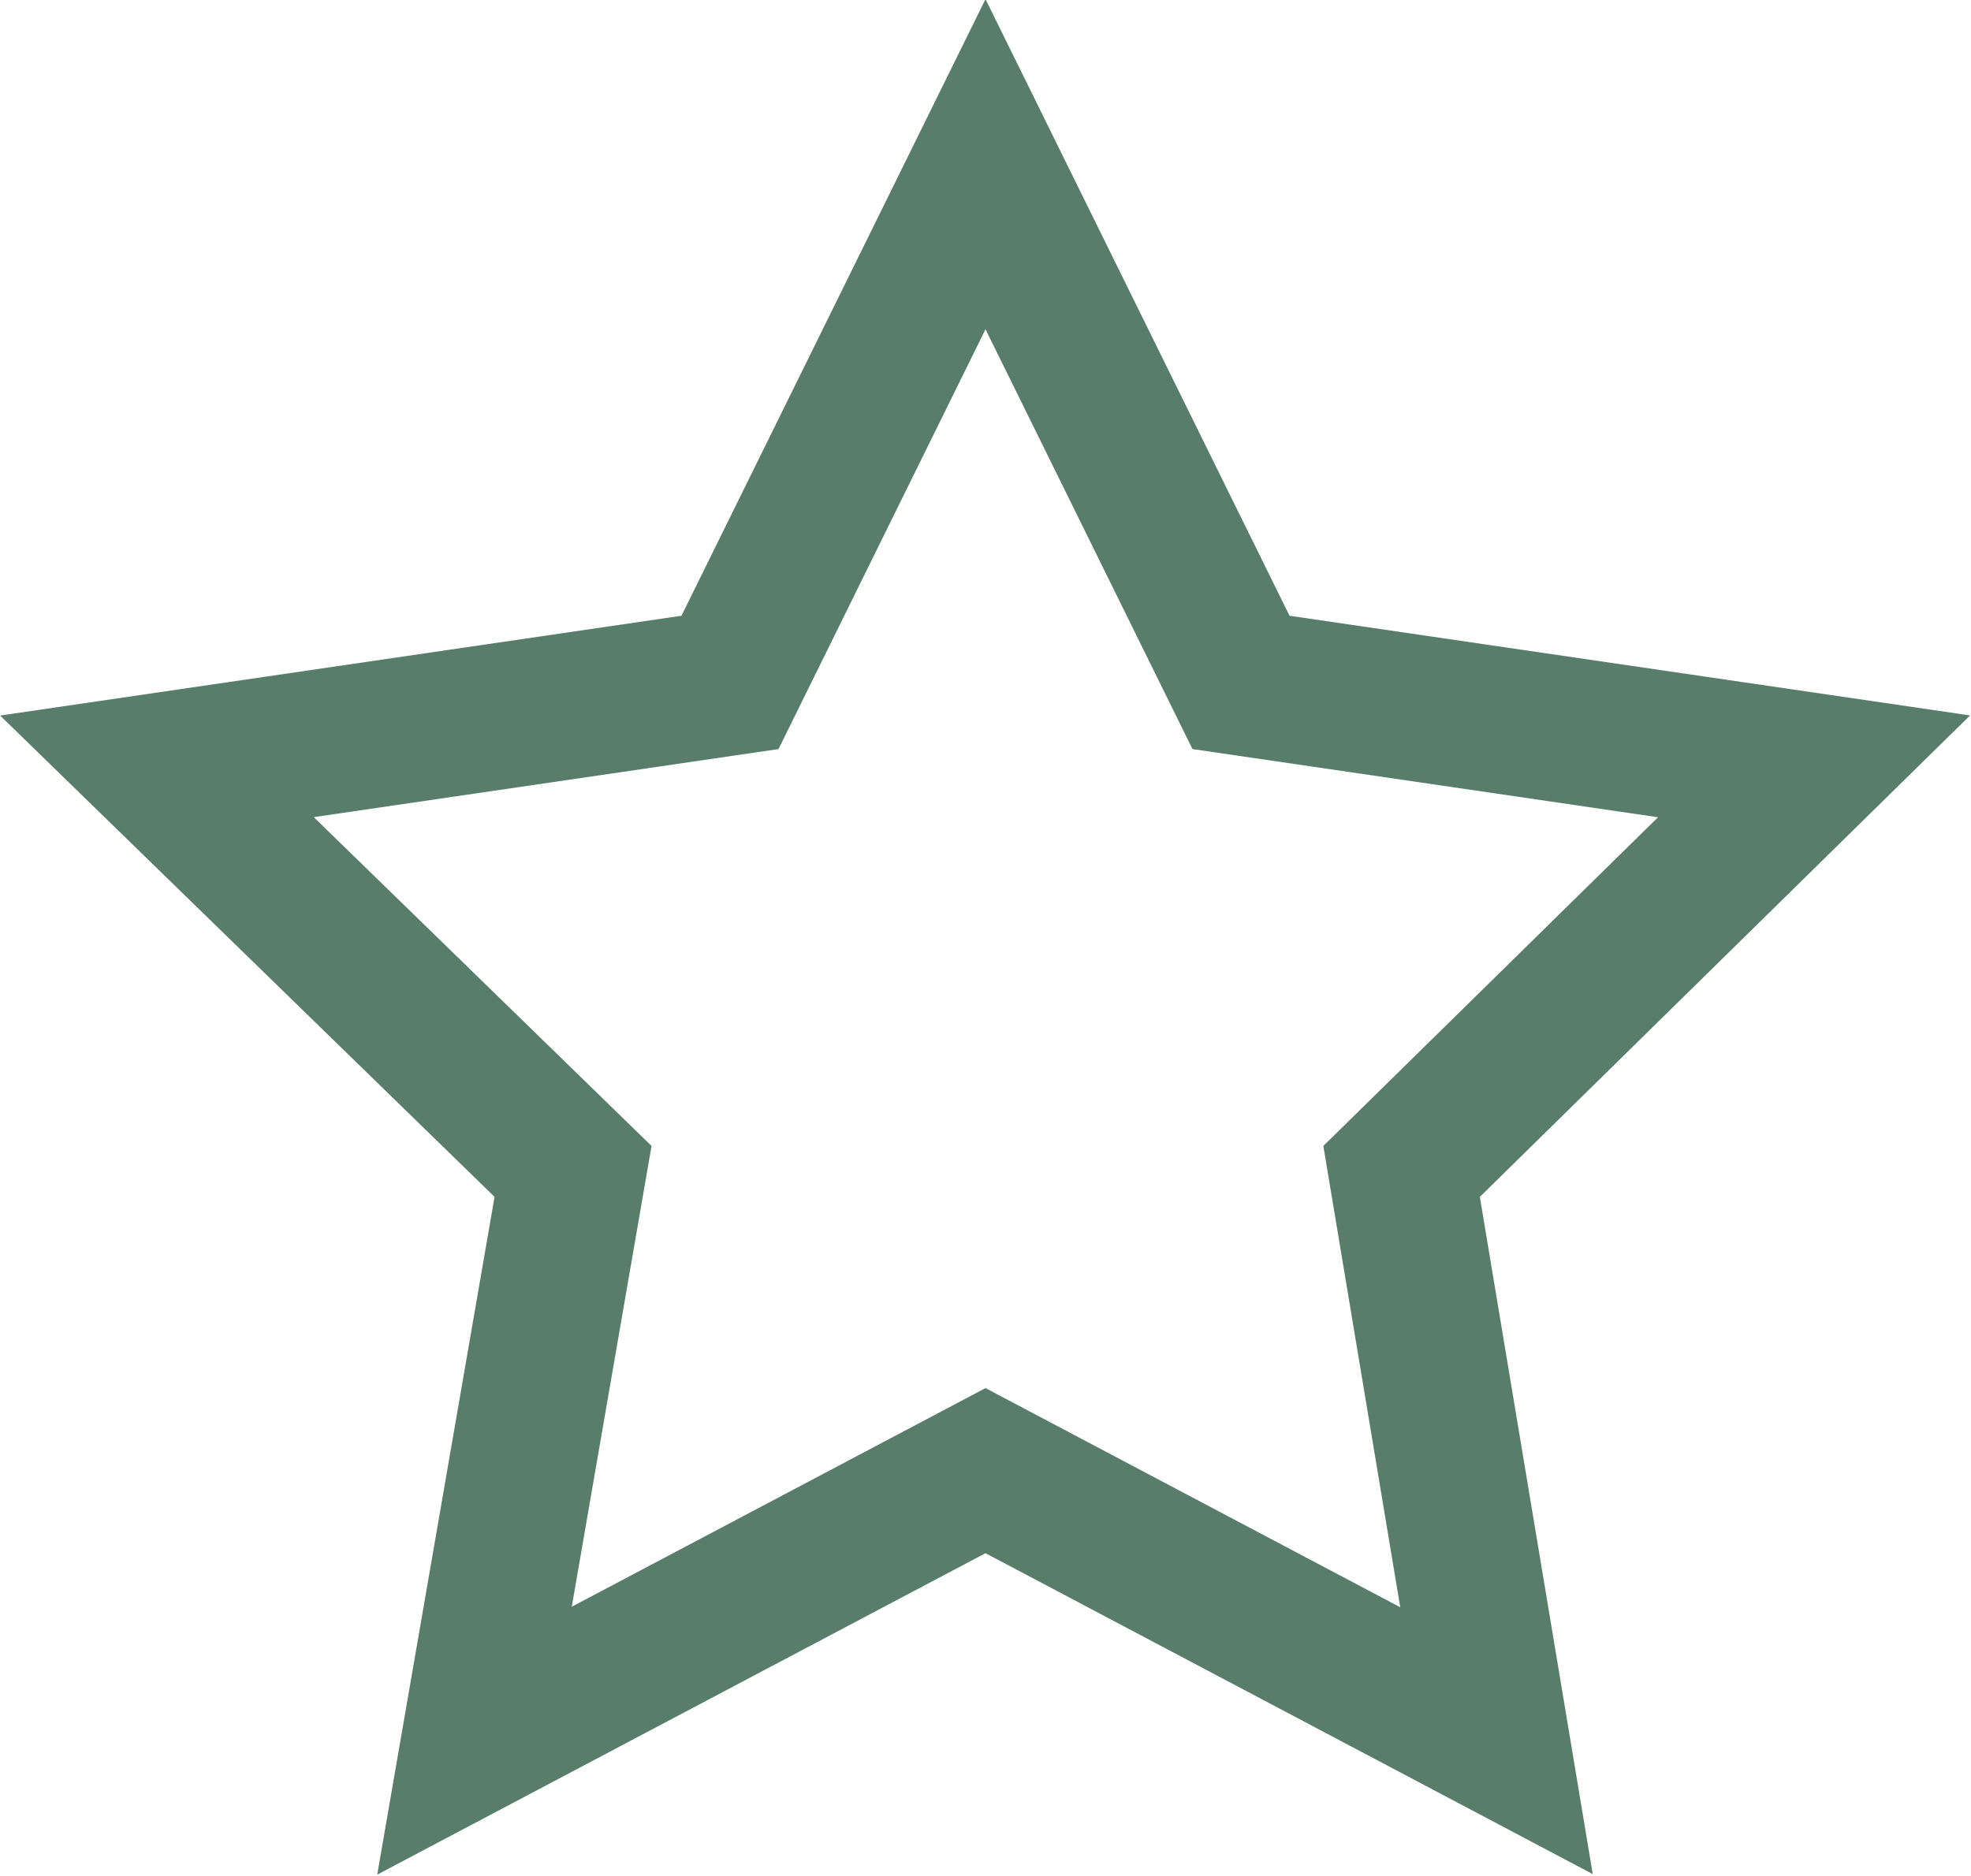<?xml version="1.0" encoding="utf-8"?>
<!-- Generator: Adobe Illustrator 19.1.0, SVG Export Plug-In . SVG Version: 6.00 Build 0)  -->
<svg version="1.1" id="Layer_1" xmlns="http://www.w3.org/2000/svg" xmlns:xlink="http://www.w3.org/1999/xlink" x="0px" y="0px"
	 viewBox="0 0 54 51.4" style="enable-background:new 0 0 54 51.4;" xml:space="preserve">
<style type="text/css">
	.st0{fill:none;stroke:#587D6A;stroke-width:4;stroke-miterlimit:10;}
</style>
<polygon class="st0" points="41,47.7 27,40.3 13,47.7 15.7,32.1 4.3,21 20,18.7 27,4.5 34,18.7 49.7,21 38.4,32.1 "/>
</svg>

